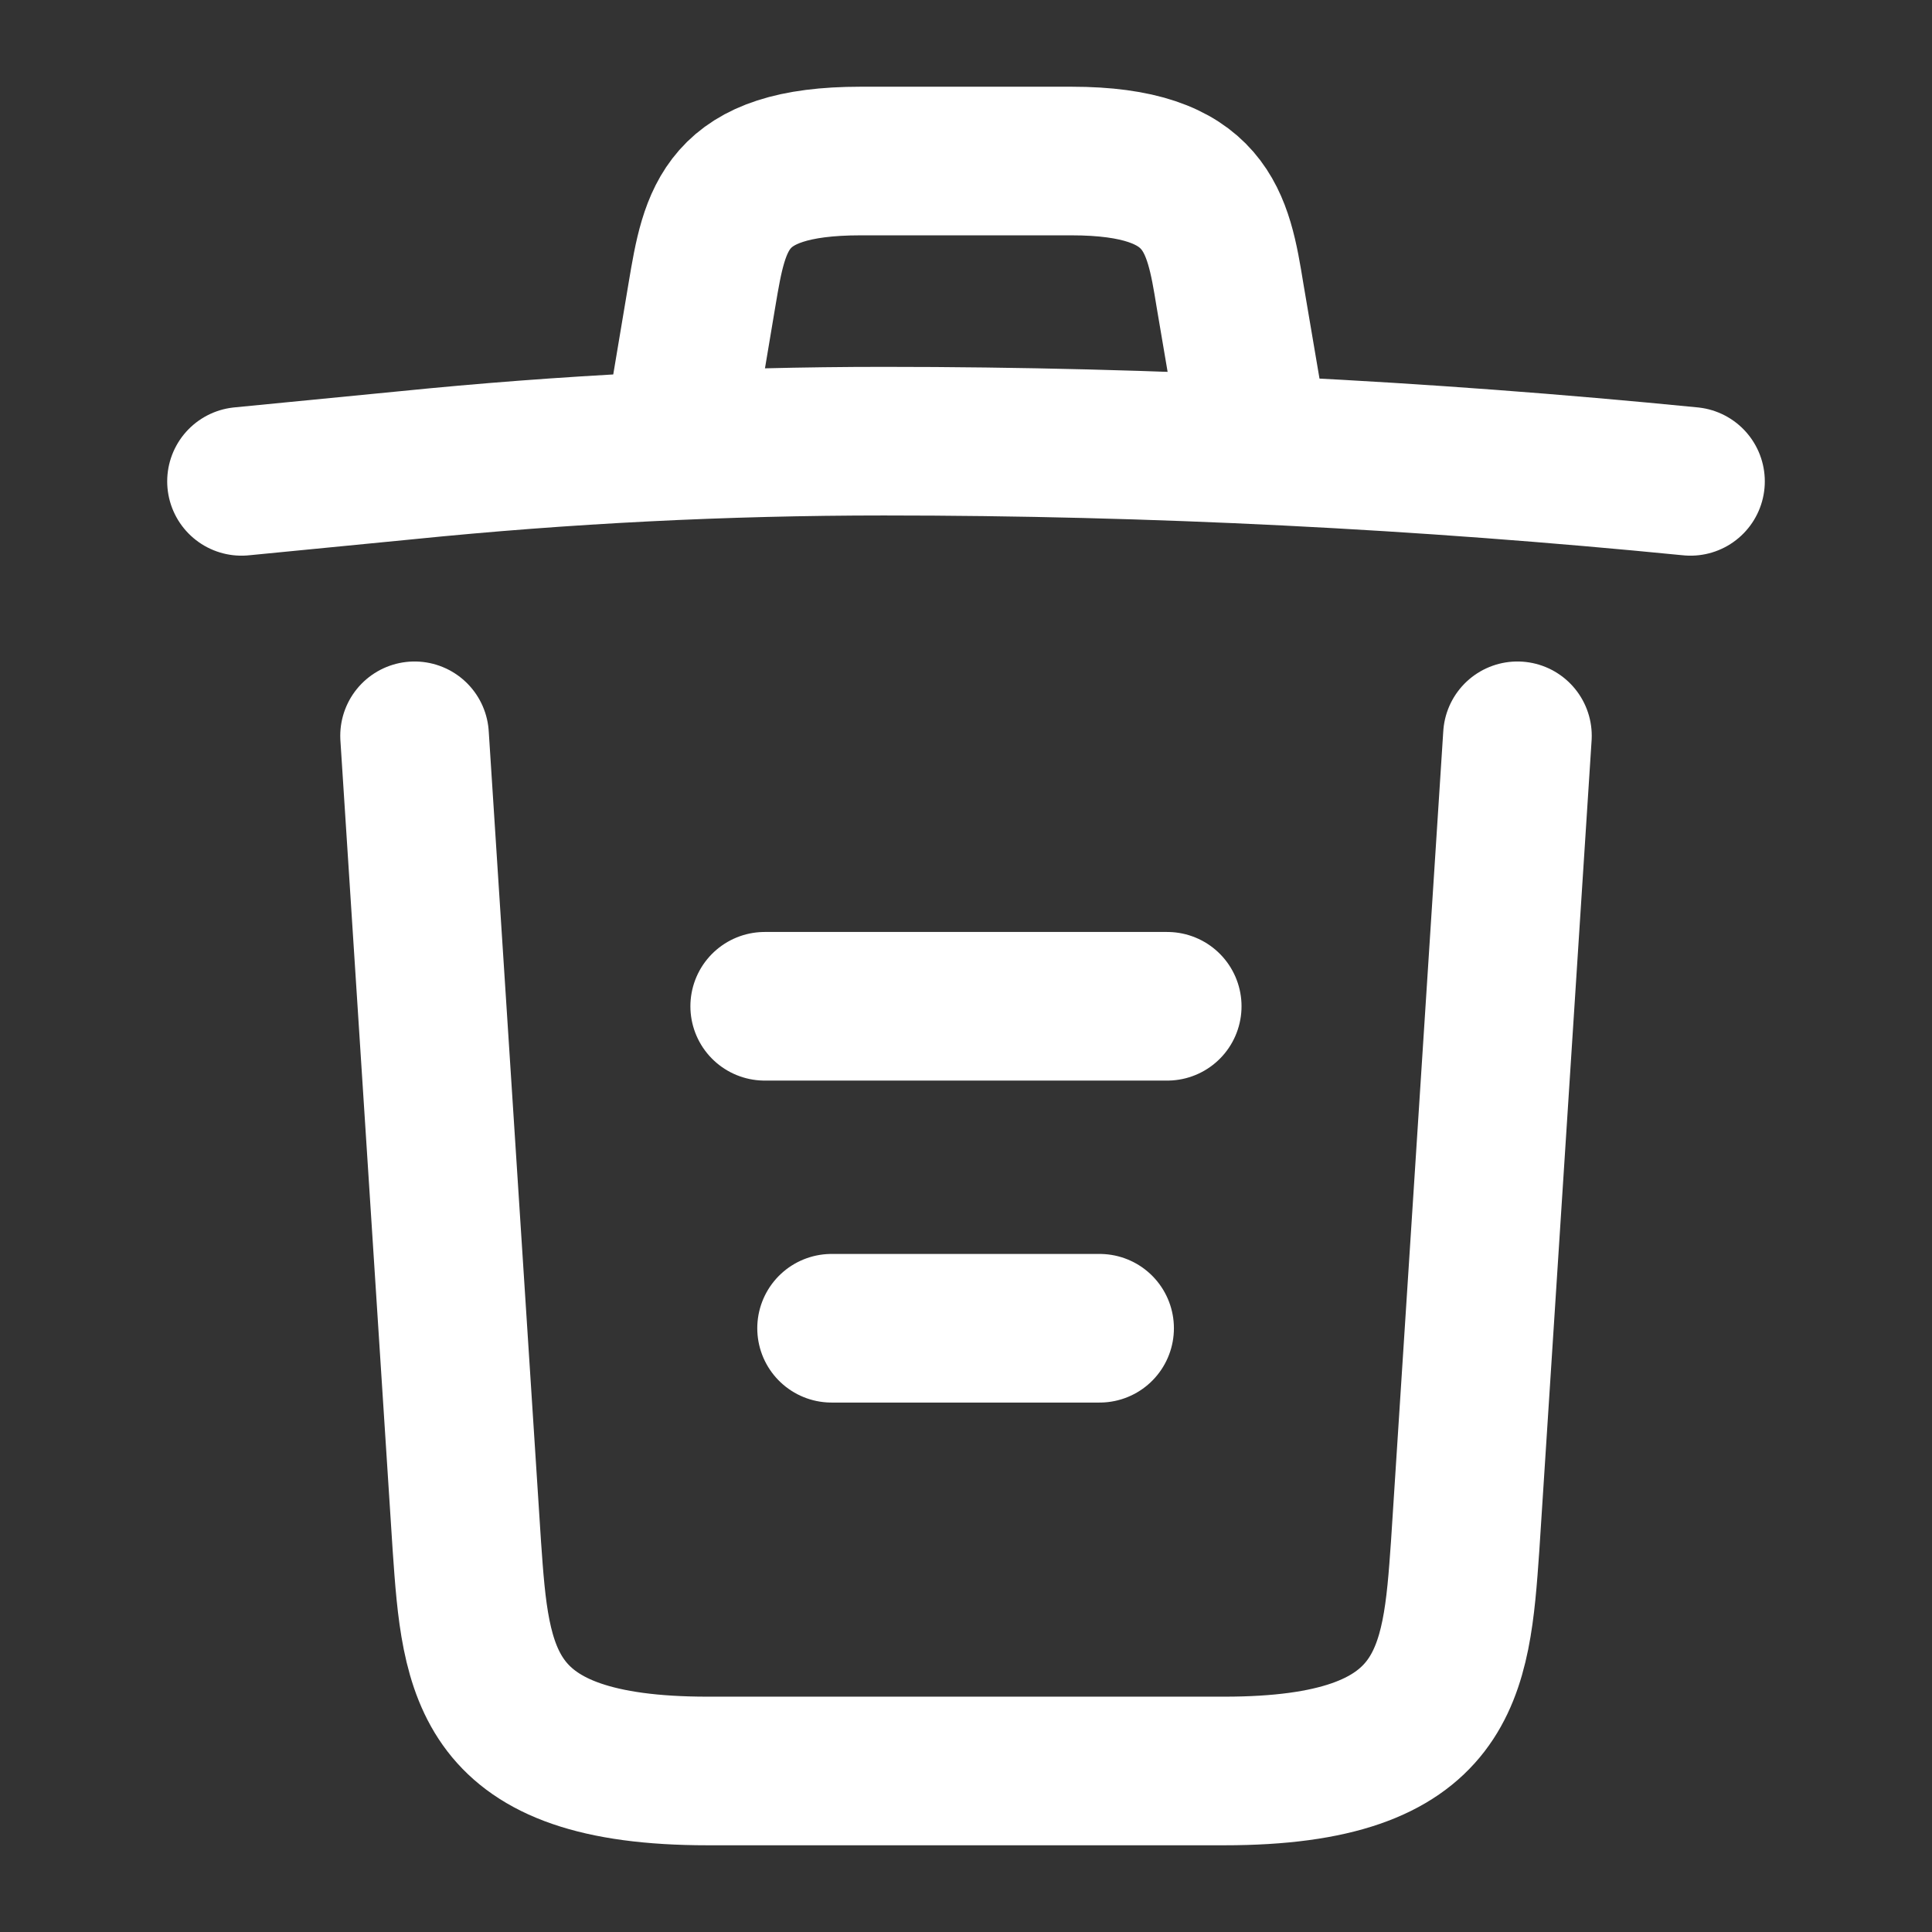 <svg width="26" height="26" viewBox="0 0 26 26" fill="none" xmlns="http://www.w3.org/2000/svg">
<rect x="0" y="0" width="26" height="26" fill="#333333" stroke="none"/>
<path d="M22.75 6.478C19.142 6.121 15.513 5.937 11.895 5.937C9.75 5.937 7.605 6.045 5.46 6.262L3.25 6.478" stroke="white" stroke-width="2" stroke-linecap="round" stroke-linejoin="round"/>
<path d="M9.209 5.384L9.447 3.965C9.62 2.936 9.75 2.167 11.581 2.167H14.419C16.25 2.167 16.391 2.979 16.553 3.976L16.792 5.384" stroke="white" stroke-width="2" stroke-linecap="round" stroke-linejoin="round"/>
<path d="M20.421 9.902L19.717 20.811C19.597 22.512 19.5 23.833 16.477 23.833H9.522C6.5 23.833 6.402 22.512 6.283 20.811L5.579 9.902" stroke="white" stroke-width="2" stroke-linecap="round" stroke-linejoin="round"/>
<path d="M11.191 17.875H14.798" stroke="white" stroke-width="2" stroke-linecap="round" stroke-linejoin="round"/>
<path d="M10.291 13.542H15.708" stroke="white" stroke-width="2" stroke-linecap="round" stroke-linejoin="round"/>
</svg>
